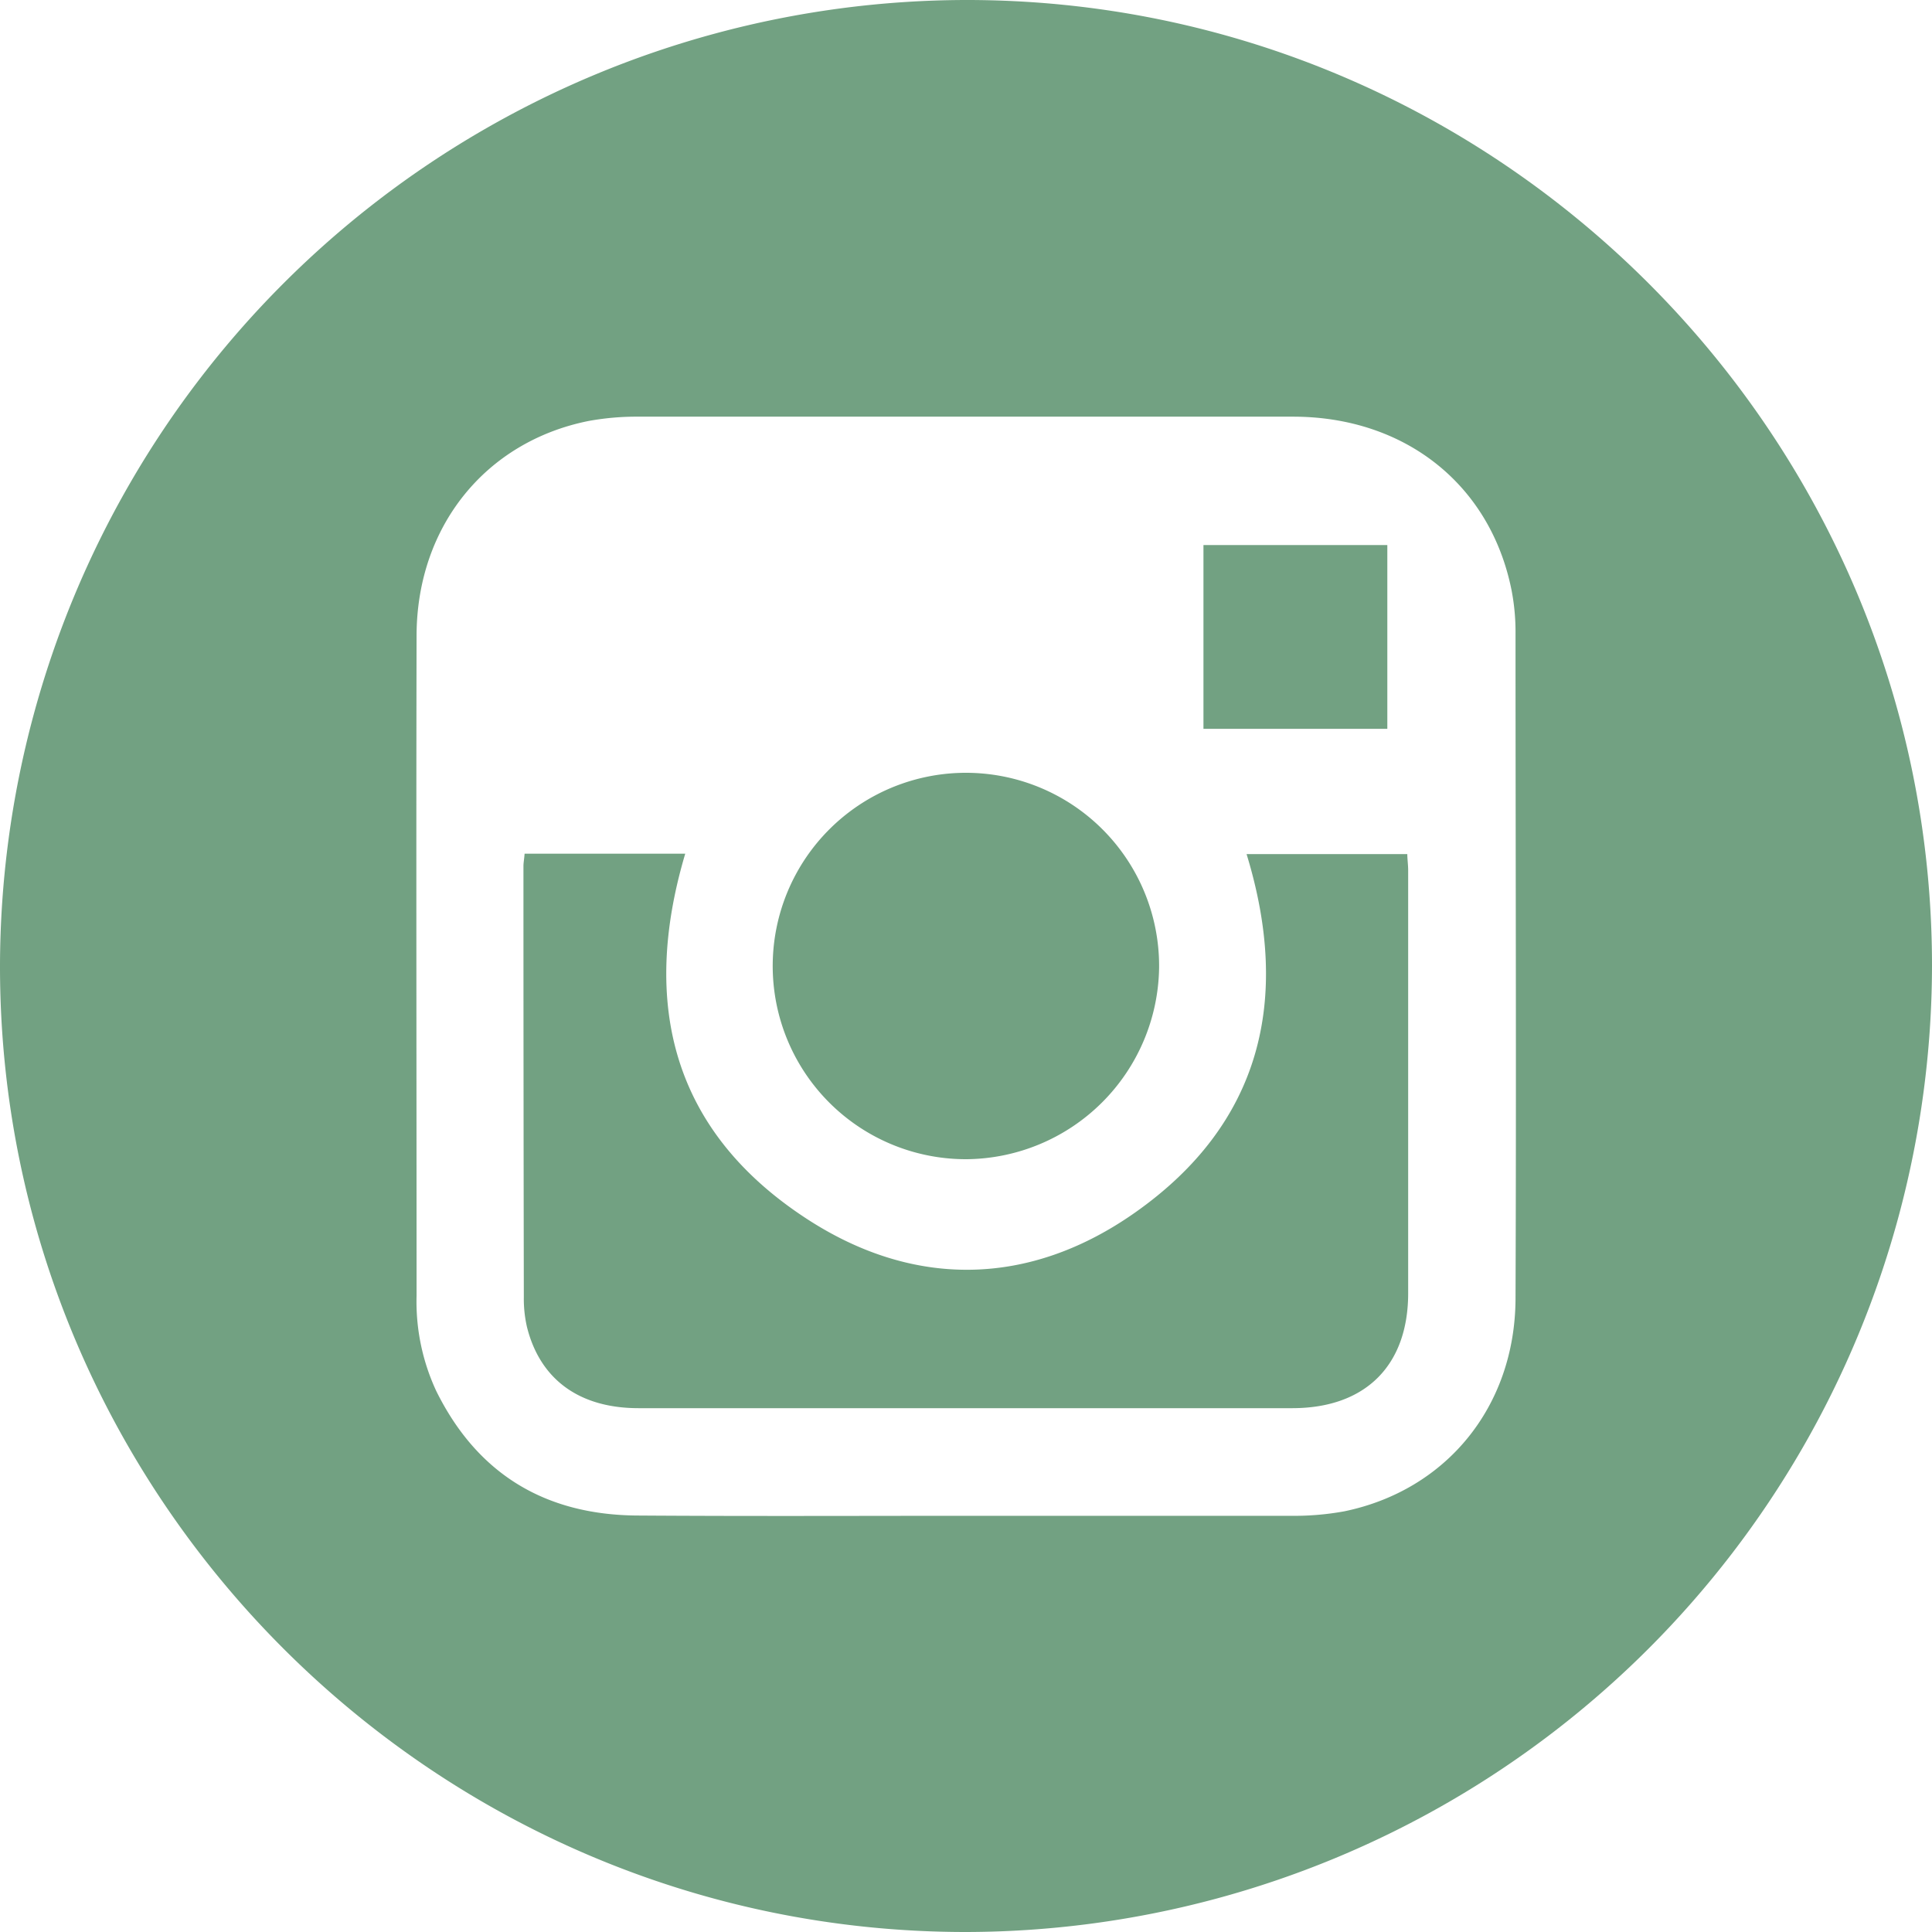 <svg xmlns="http://www.w3.org/2000/svg" viewBox="0 0 203 203"><defs><style>.cls-1{fill:#72a182;}</style></defs><title>Asset 3</title><g id="Layer_2" data-name="Layer 2"><g id="GLOBAL"><path class="cls-1" d="M203,101.47A101.67,101.67,0,0,1,101.49,203C45.55,203-.06,157.35,0,101.45A101.68,101.68,0,0,1,101.43,0C157.33-.08,203,45.53,203,101.47Zm-101.66,57.8c11.42,0,22.85,0,34.27,0a29.38,29.38,0,0,0,5.63-.47c10.73-2.21,17.93-11,18-22.29.09-23.29,0-46.59,0-69.88a23.12,23.12,0,0,0-.42-4.63c-2.22-11.08-11.19-18.21-22.95-18.22q-34.35,0-68.72,0a28.27,28.27,0,0,0-5.29.45C51,46.4,43.8,55.34,43.77,66.77c-.05,23.13,0,46.26,0,69.39a22.25,22.25,0,0,0,2.07,10c4.31,8.71,11.42,13,21.07,13.08C78.37,159.32,89.85,159.27,101.34,159.27Z"/><path class="cls-1" d="M55.12,89.7H72c-4.7,15.81-1.33,29.15,12.7,38.32,11.32,7.41,23.48,7.17,34.53-.59,13.24-9.29,16.45-22.35,11.75-37.69h16.89c0,.54.09,1.13.09,1.71q0,22.22,0,44.43c0,7.61-4.5,12.07-12.15,12.08H67.09c-6.2,0-10.34-3-11.72-8.53a13.19,13.19,0,0,1-.33-3.14Q55,113.67,55,91C55,90.65,55.08,90.27,55.12,89.7Z"/><path class="cls-1" d="M101.6,121.8a20.3,20.3,0,1,1,20.19-20.1A20.42,20.42,0,0,1,101.6,121.8Z"/><path class="cls-1" d="M145.77,76.58H126.45V57.27h19.32Z"/></g></g></svg>